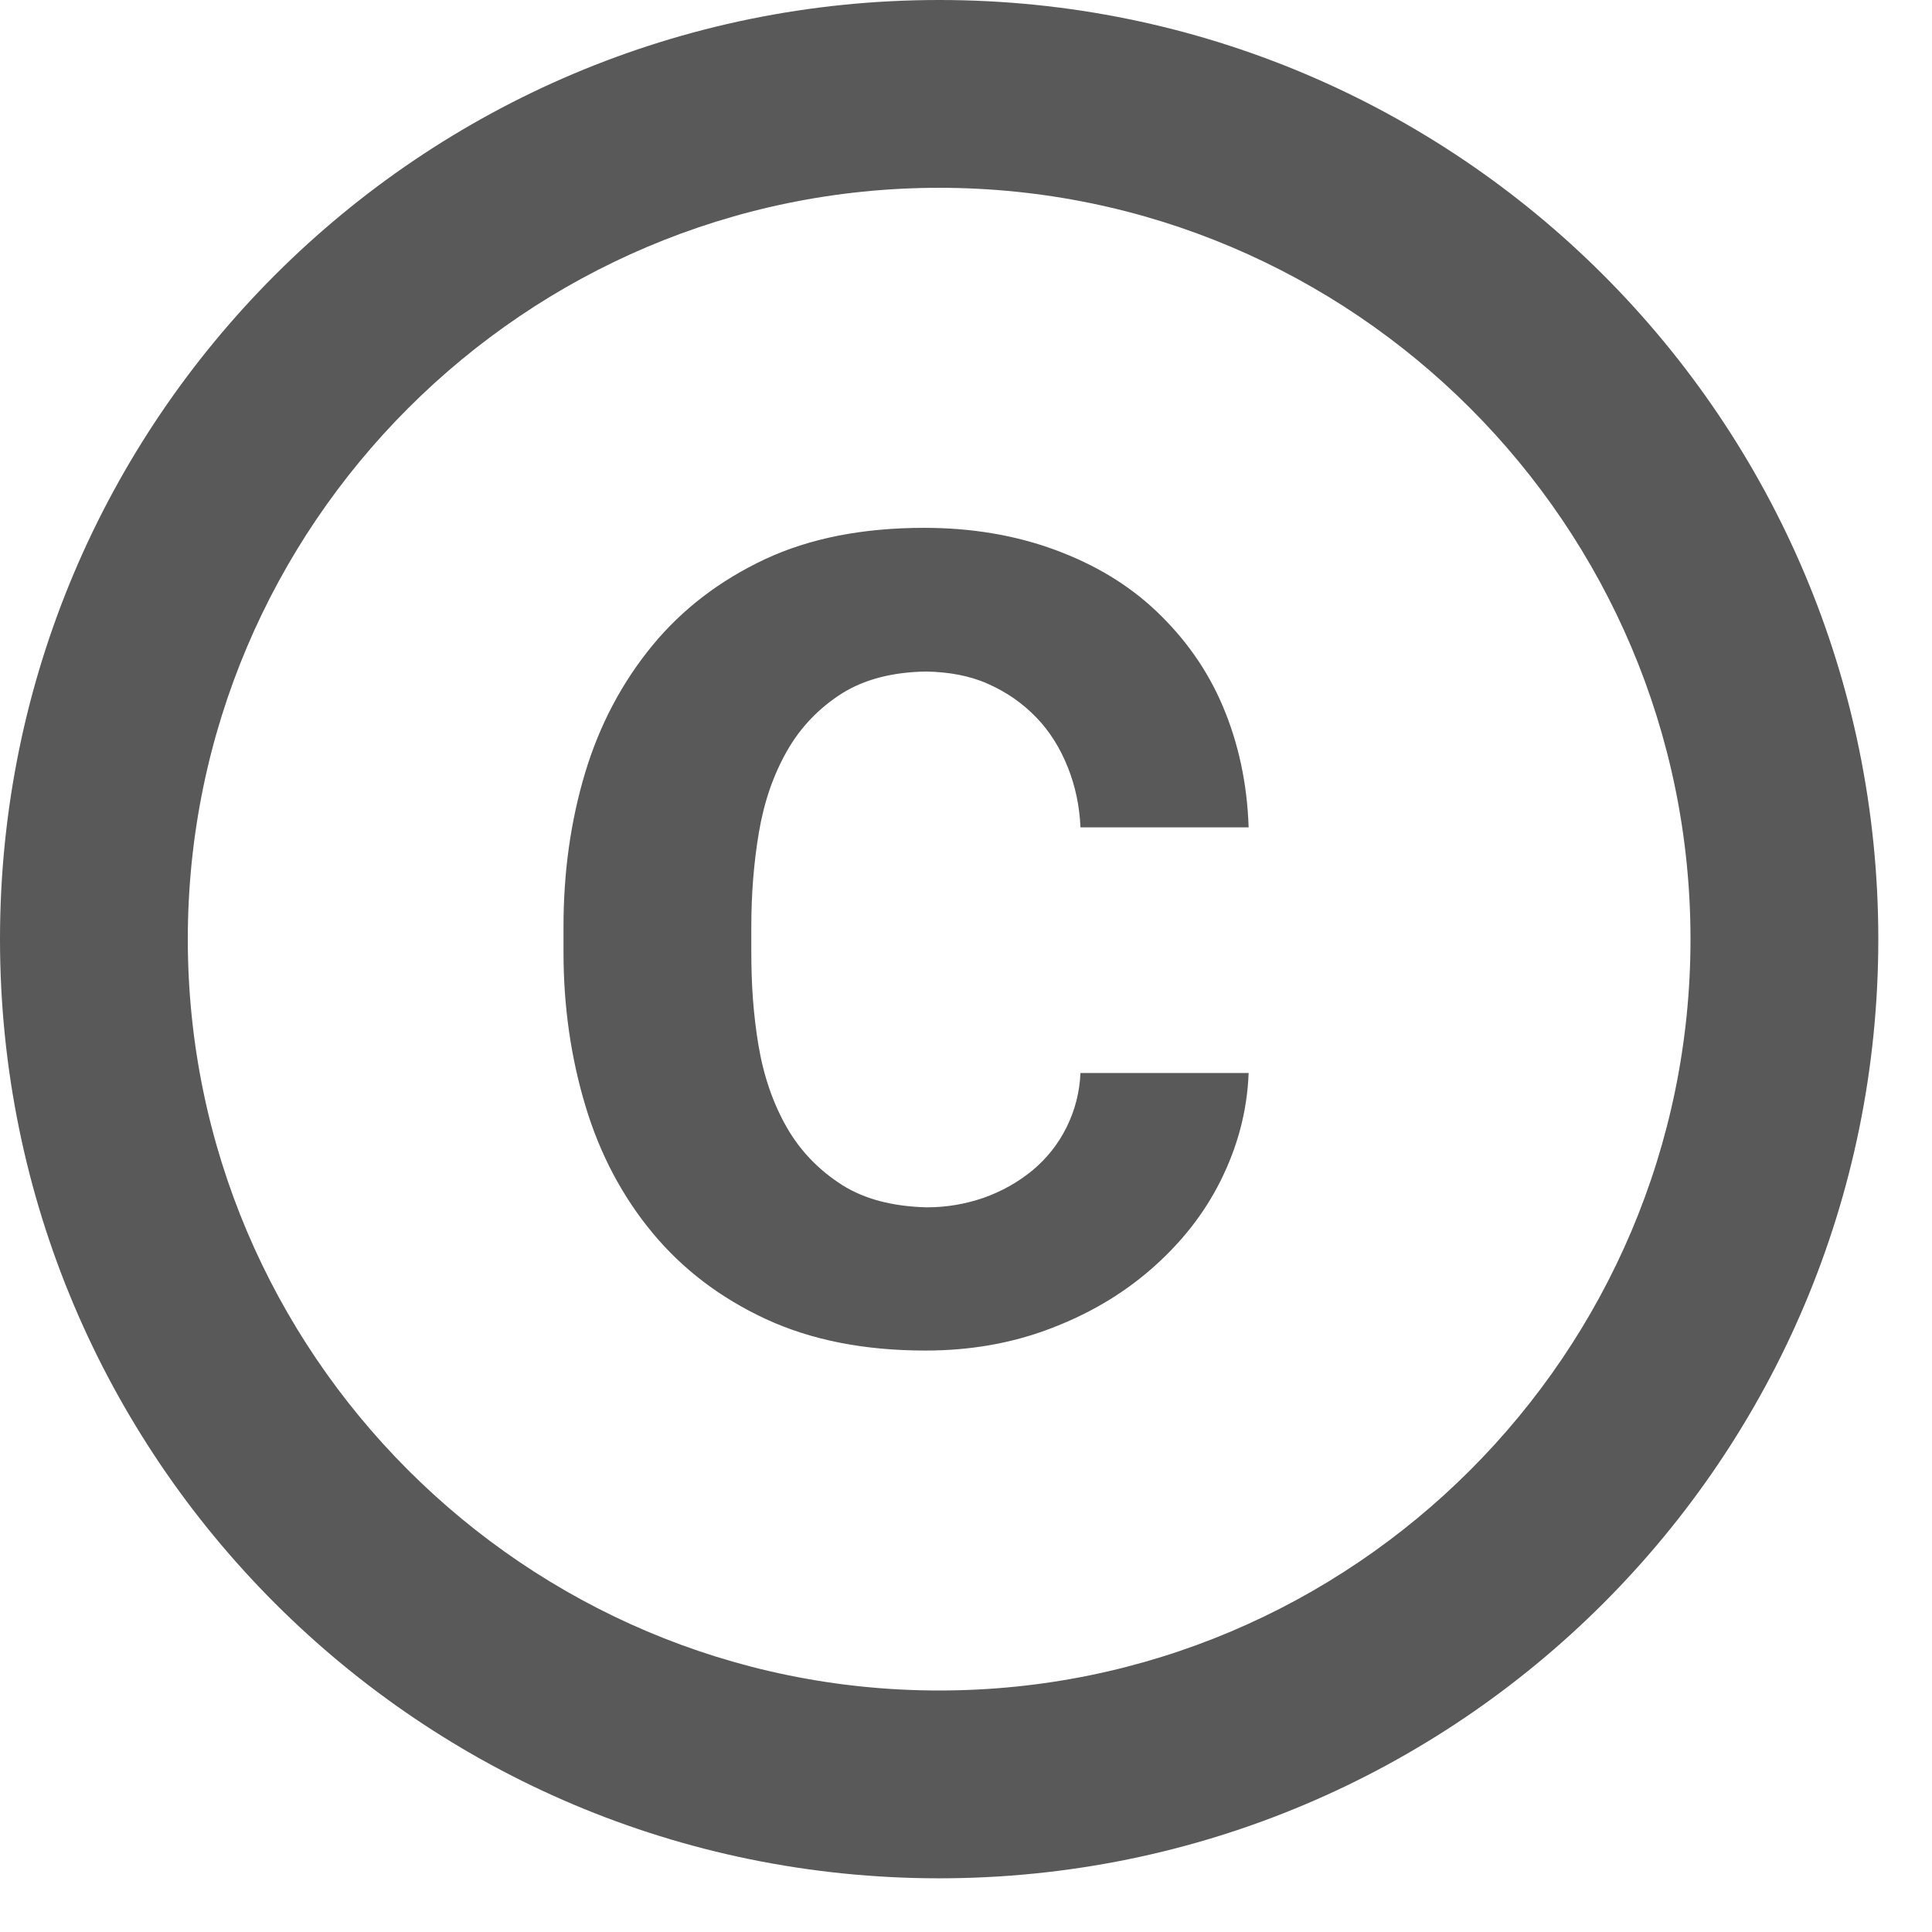<svg width="24" height="24" viewBox="0 0 24 24" fill="none" xmlns="http://www.w3.org/2000/svg">
<path d="M11.667 0C5.221 0 0 5.221 0 11.667C0 18.113 5.221 23.333 11.667 23.333C18.113 23.333 23.333 18.113 23.333 11.667C23.333 5.221 18.113 0 11.667 0ZM11.667 21C6.522 21 2.333 16.812 2.333 11.667C2.333 6.522 6.522 2.333 11.667 2.333C16.812 2.333 21 6.522 21 11.667C21 16.812 16.812 21 11.667 21ZM9.427 10.342C9.491 9.963 9.607 9.625 9.777 9.328C9.946 9.03 10.179 8.791 10.465 8.61C10.739 8.441 11.083 8.348 11.509 8.342C11.789 8.348 12.046 8.394 12.268 8.493C12.507 8.598 12.705 8.738 12.874 8.913C13.043 9.088 13.172 9.298 13.265 9.532C13.358 9.765 13.411 10.016 13.422 10.278H15.511C15.493 9.73 15.383 9.228 15.19 8.773C14.998 8.318 14.717 7.928 14.367 7.595C14.018 7.263 13.598 7.012 13.107 6.831C12.617 6.65 12.075 6.557 11.48 6.557C10.722 6.557 10.062 6.685 9.502 6.947C8.943 7.21 8.476 7.566 8.102 8.021C7.729 8.476 7.449 9.001 7.268 9.602C7.088 10.203 7 10.838 7 11.509V11.83C7 12.507 7.093 13.143 7.274 13.743C7.455 14.344 7.735 14.869 8.108 15.318C8.482 15.768 8.948 16.123 9.514 16.386C10.08 16.648 10.739 16.777 11.498 16.777C12.046 16.777 12.559 16.689 13.037 16.508C13.516 16.328 13.936 16.082 14.297 15.768C14.659 15.453 14.951 15.091 15.161 14.671C15.371 14.251 15.493 13.807 15.511 13.329H13.422C13.411 13.574 13.352 13.796 13.248 14.006C13.143 14.216 13.002 14.391 12.828 14.537C12.652 14.682 12.448 14.799 12.215 14.881C11.993 14.957 11.76 14.998 11.509 14.998C11.089 14.986 10.745 14.898 10.465 14.723C10.173 14.537 9.94 14.297 9.771 14C9.602 13.703 9.485 13.364 9.421 12.979C9.357 12.594 9.333 12.221 9.333 11.83V11.509C9.333 11.113 9.363 10.722 9.427 10.342Z" fill="#595959"/>
</svg>
